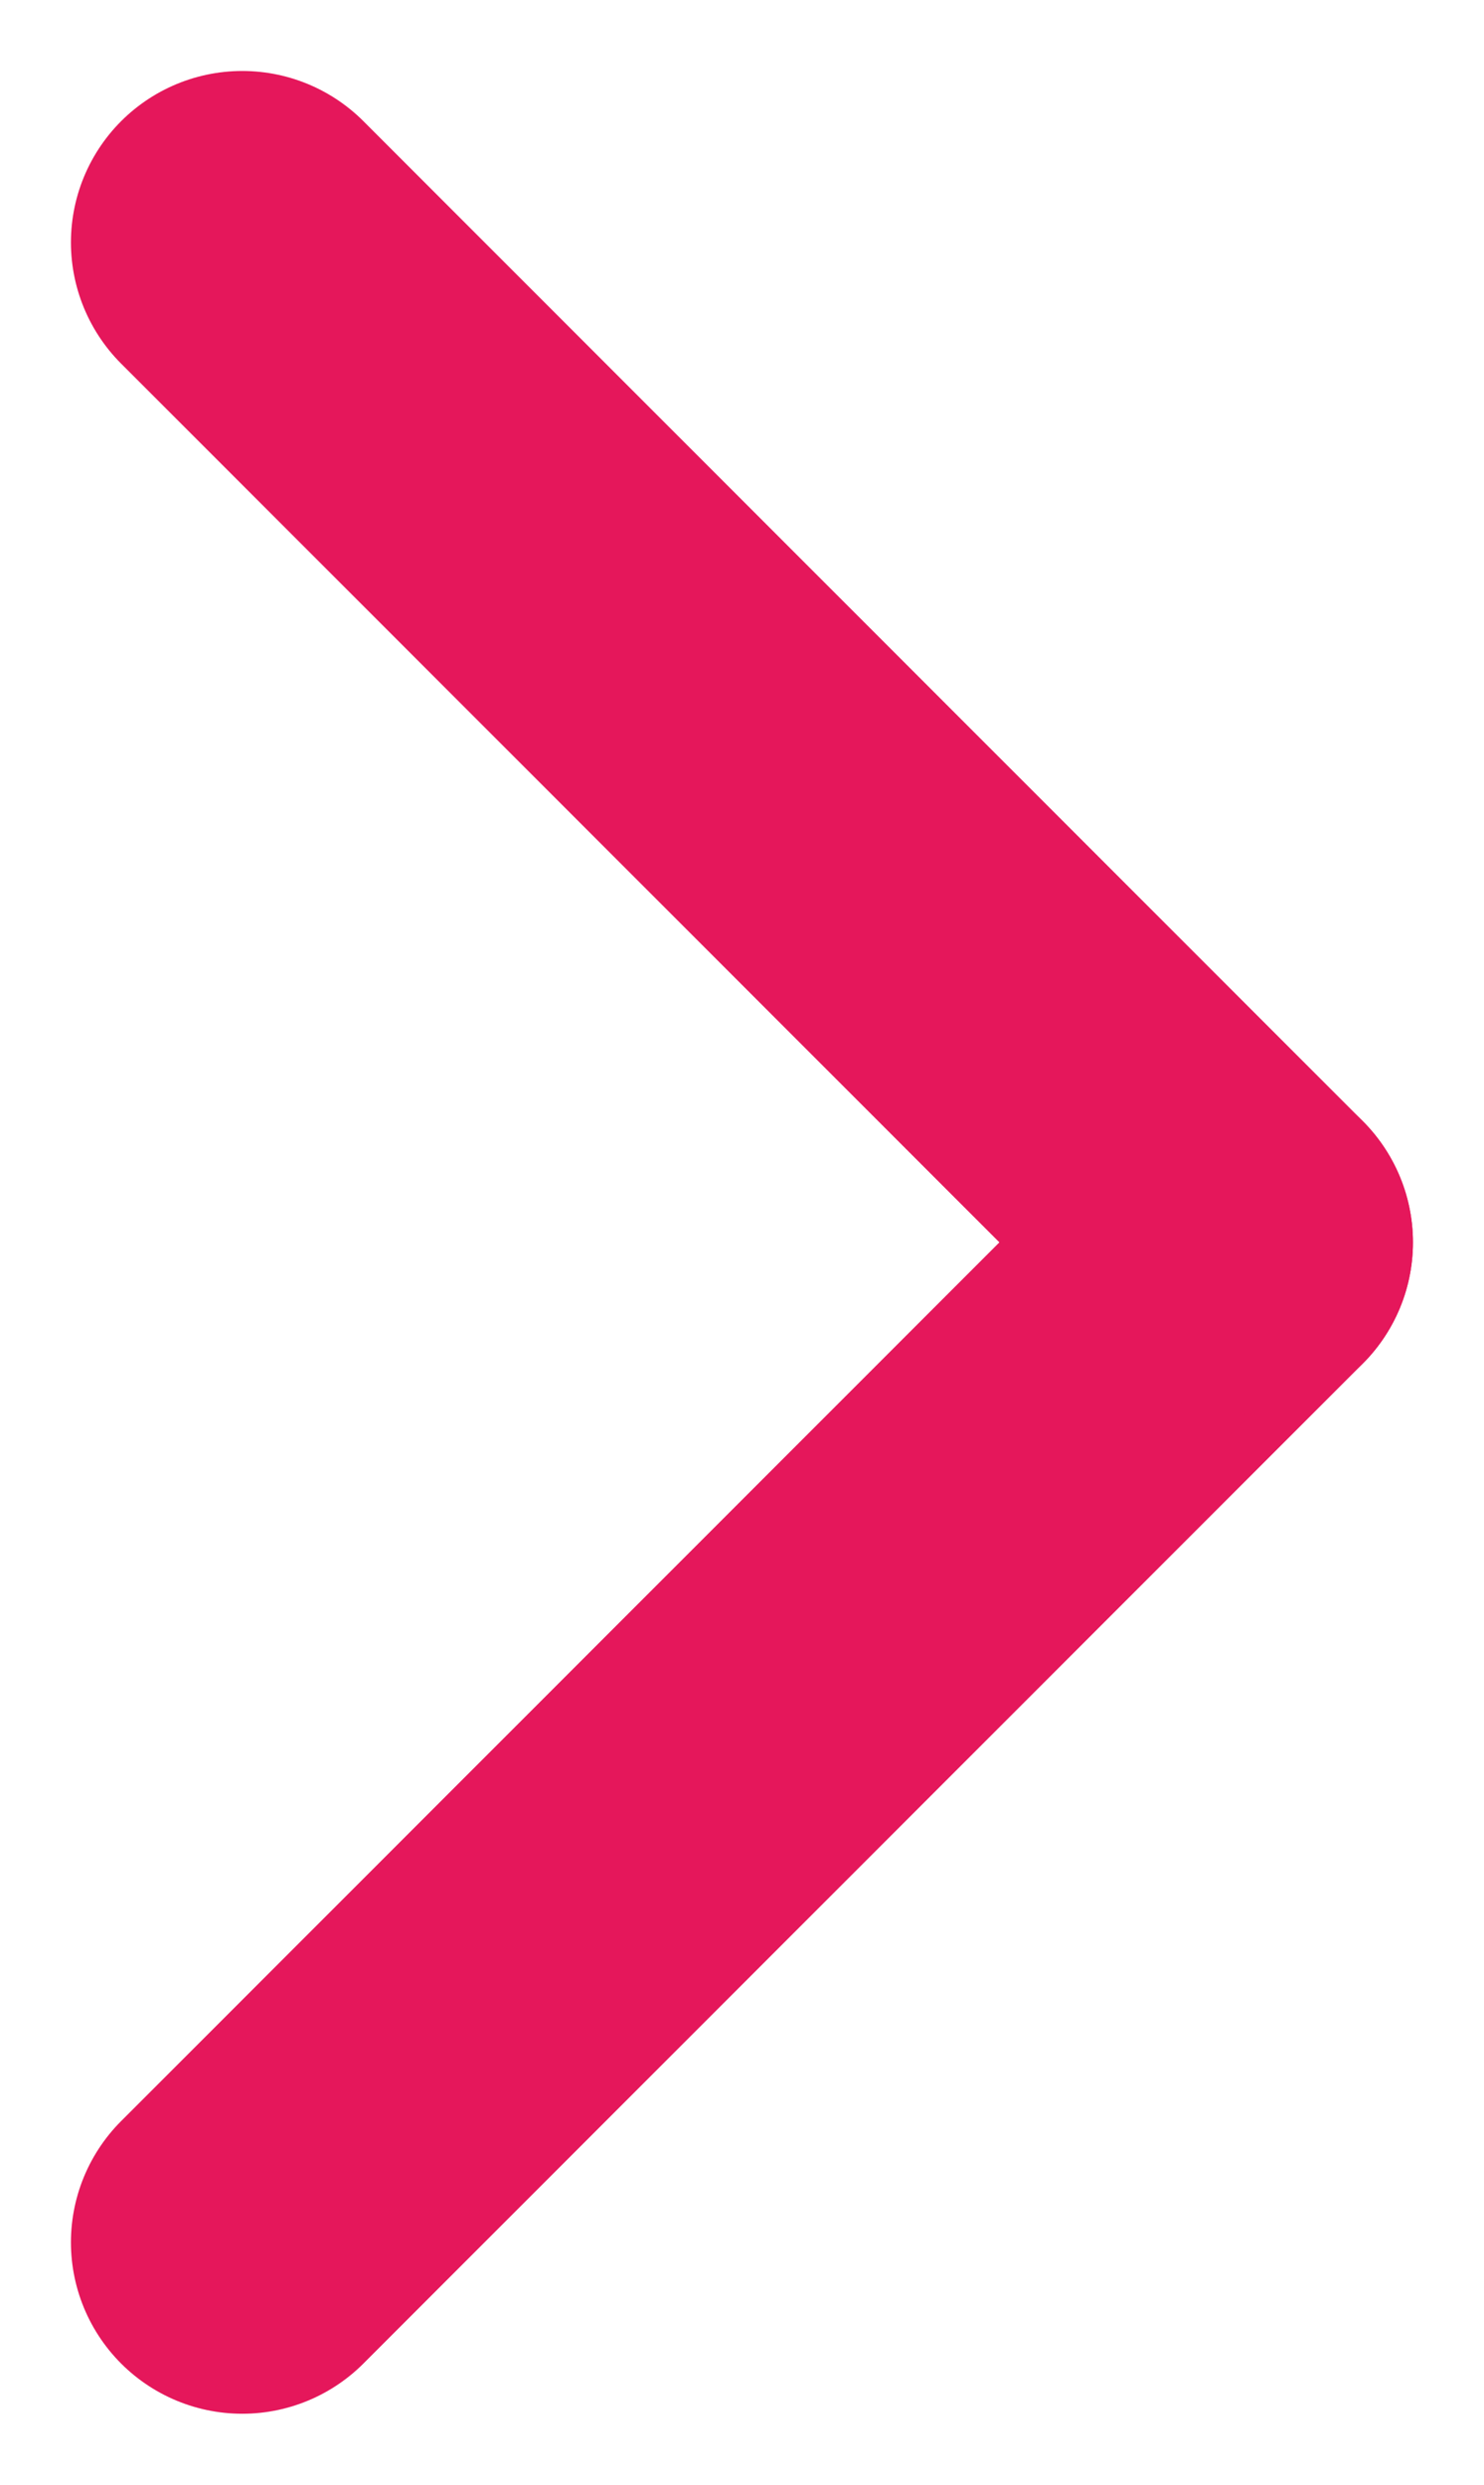 <svg xmlns="http://www.w3.org/2000/svg" width="12.992" height="21.742" viewBox="0 0 12.992 21.742"><g transform="translate(-555.381 -1448.129)"><line y1="8.749" x2="8.749" transform="translate(557.502 1459)" fill="none" stroke="#e5175b" stroke-linecap="round" stroke-width="3"/><line x1="8.749" y1="8.749" transform="translate(557.502 1450.25)" fill="none" stroke="#e5175b" stroke-linecap="round" stroke-width="3"/></g></svg>